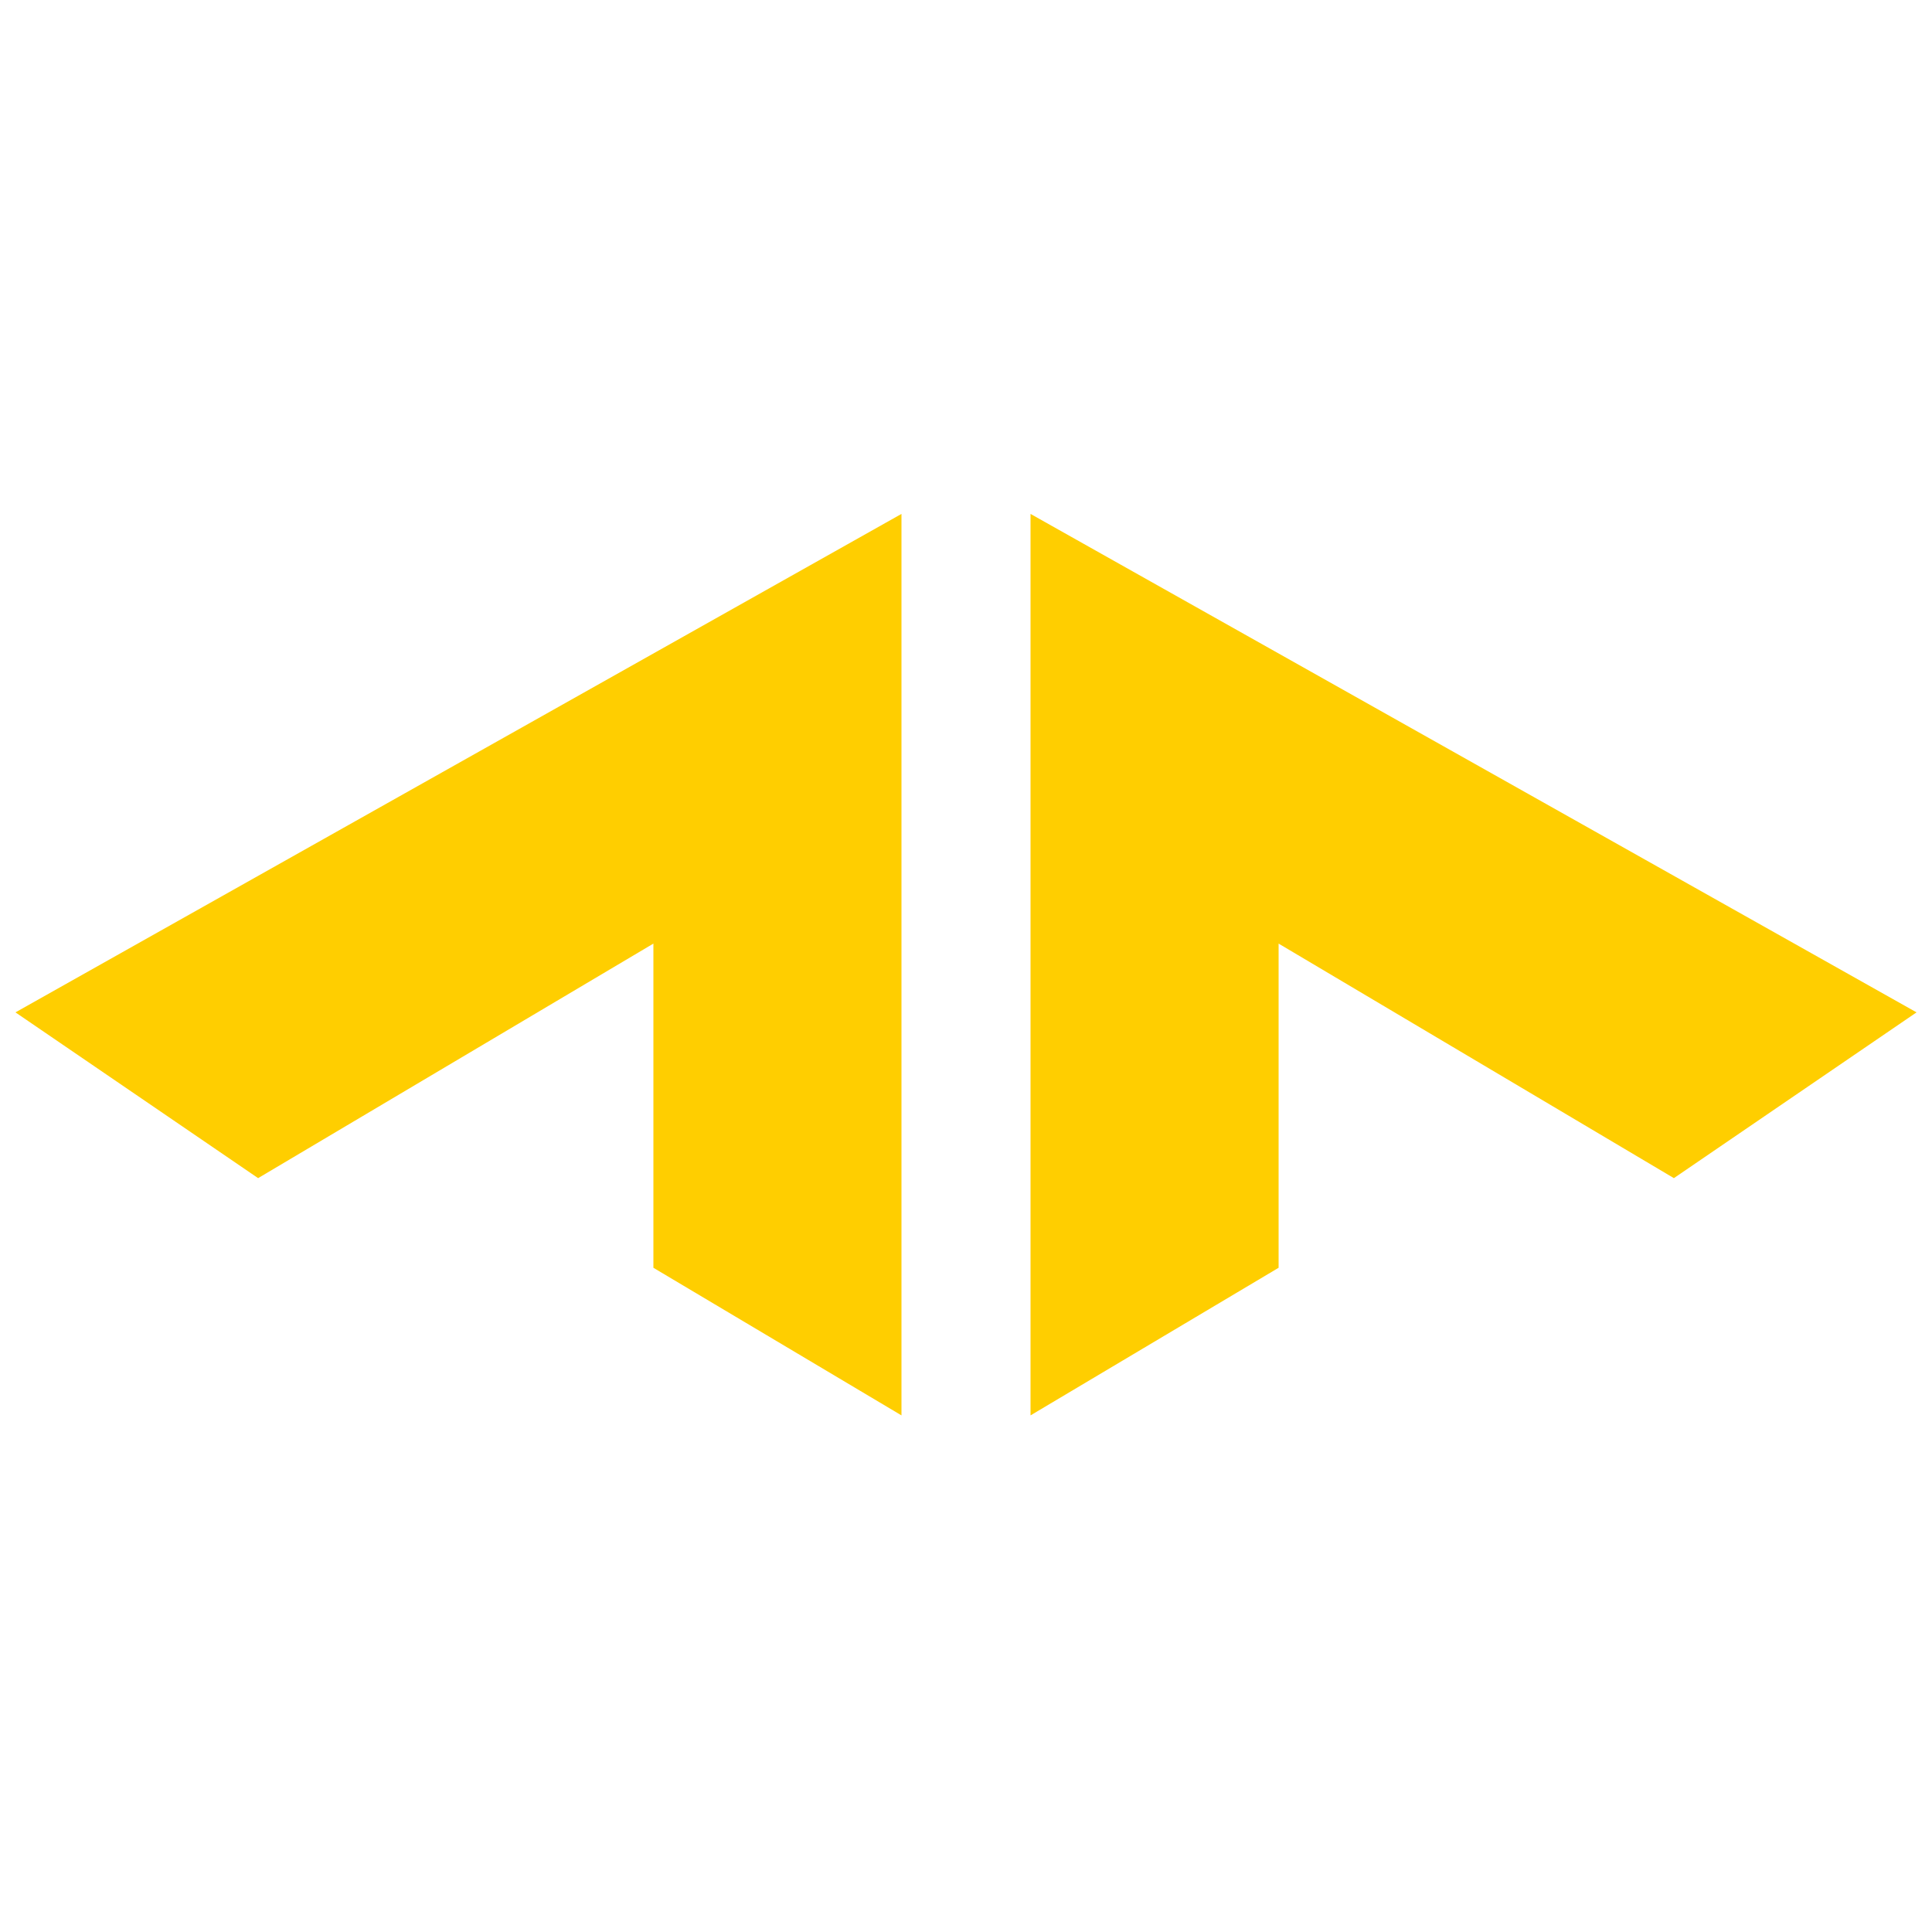 <svg version="1.1" id="Layer_1" xmlns="http://www.w3.org/2000/svg" xmlns:xlink="http://www.w3.org/1999/xlink" x="0px" y="0px" viewBox="0 0 500 500" xml:space="preserve">
  <g>
    <polygon fill="#FFCE00" points="4,262 66.8,304.9 169.1,244.2 169.1,328.1 233.3,366.3 233.3,133 	"/>
    <polygon fill="#FFCE00" points="496,262 433.2,304.9 330.9,244.2 330.9,328.1 266.7,366.3 266.7,133 	"/>
  </g>
</svg>

